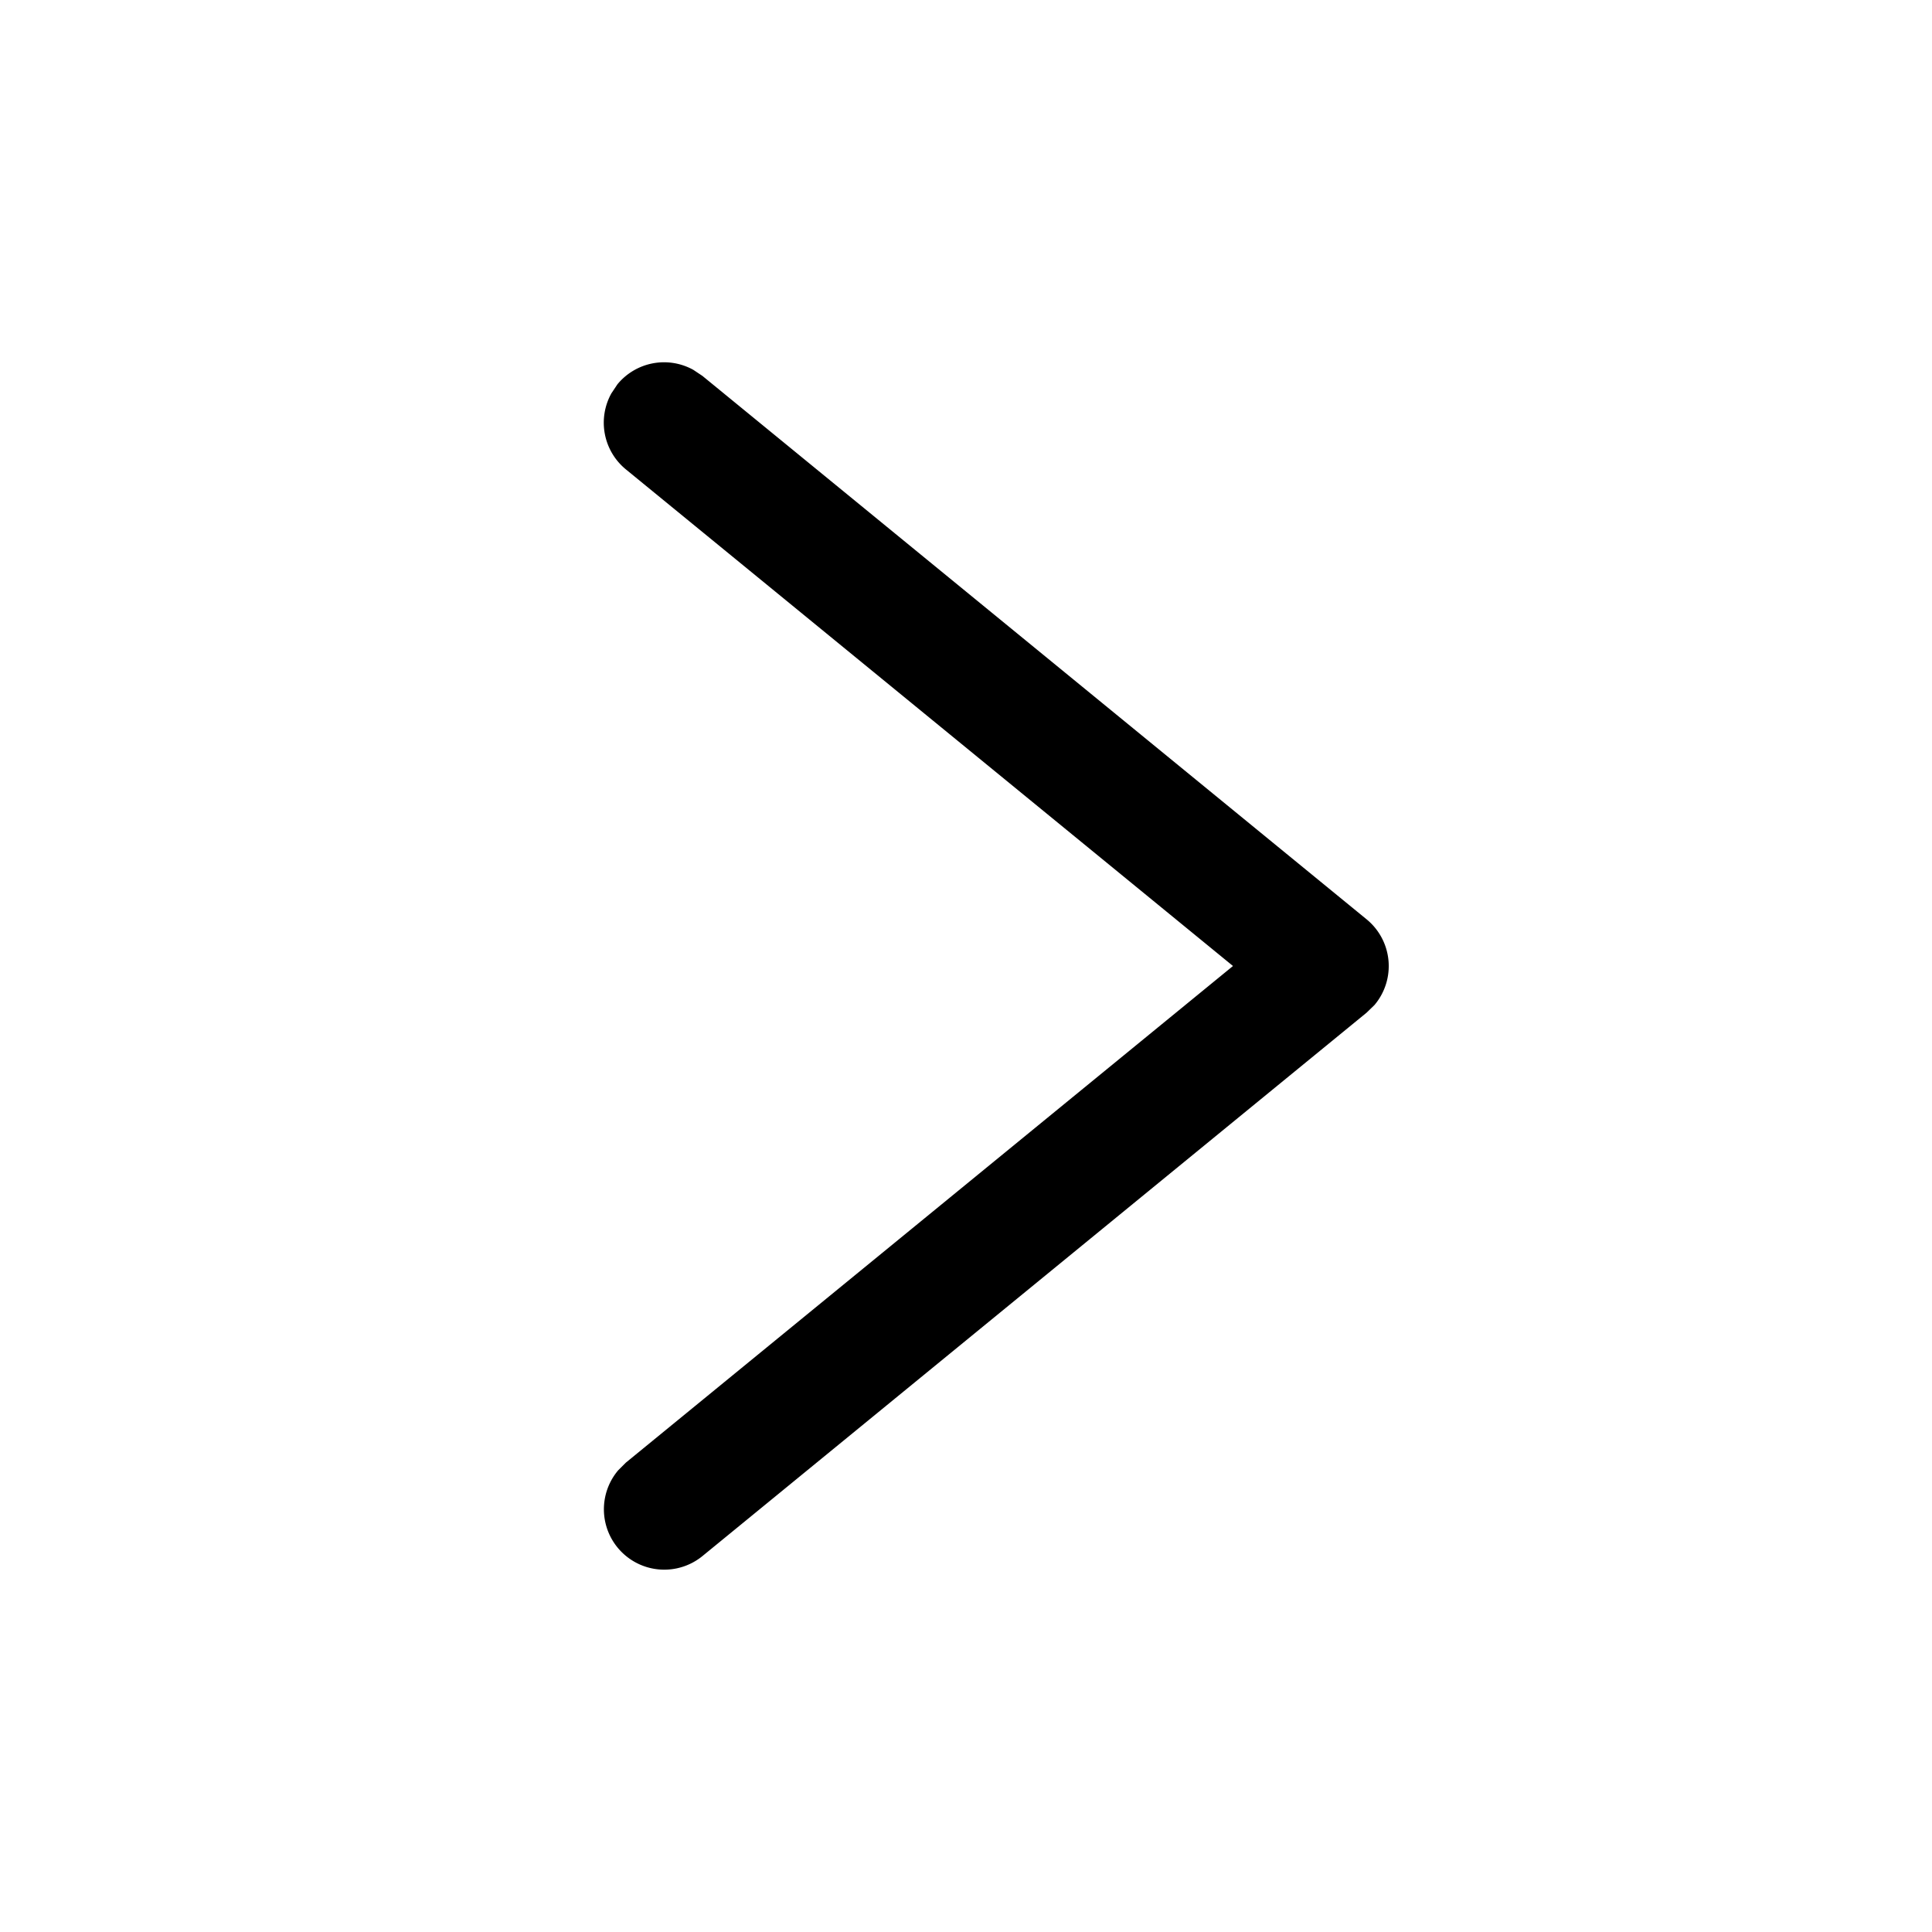 <svg xmlns="http://www.w3.org/2000/svg" width="16" height="16"><path d="M5.113 3.183a.5.5 0 01.629-.12l.075.05 5.5 4.5a.5.5 0 01.066.71l-.066.064-5.5 4.5a.5.5 0 01-.698-.71l.064-.064L10.211 8 5.183 3.887a.5.5 0 01-.12-.629l.05-.075z"/></svg>